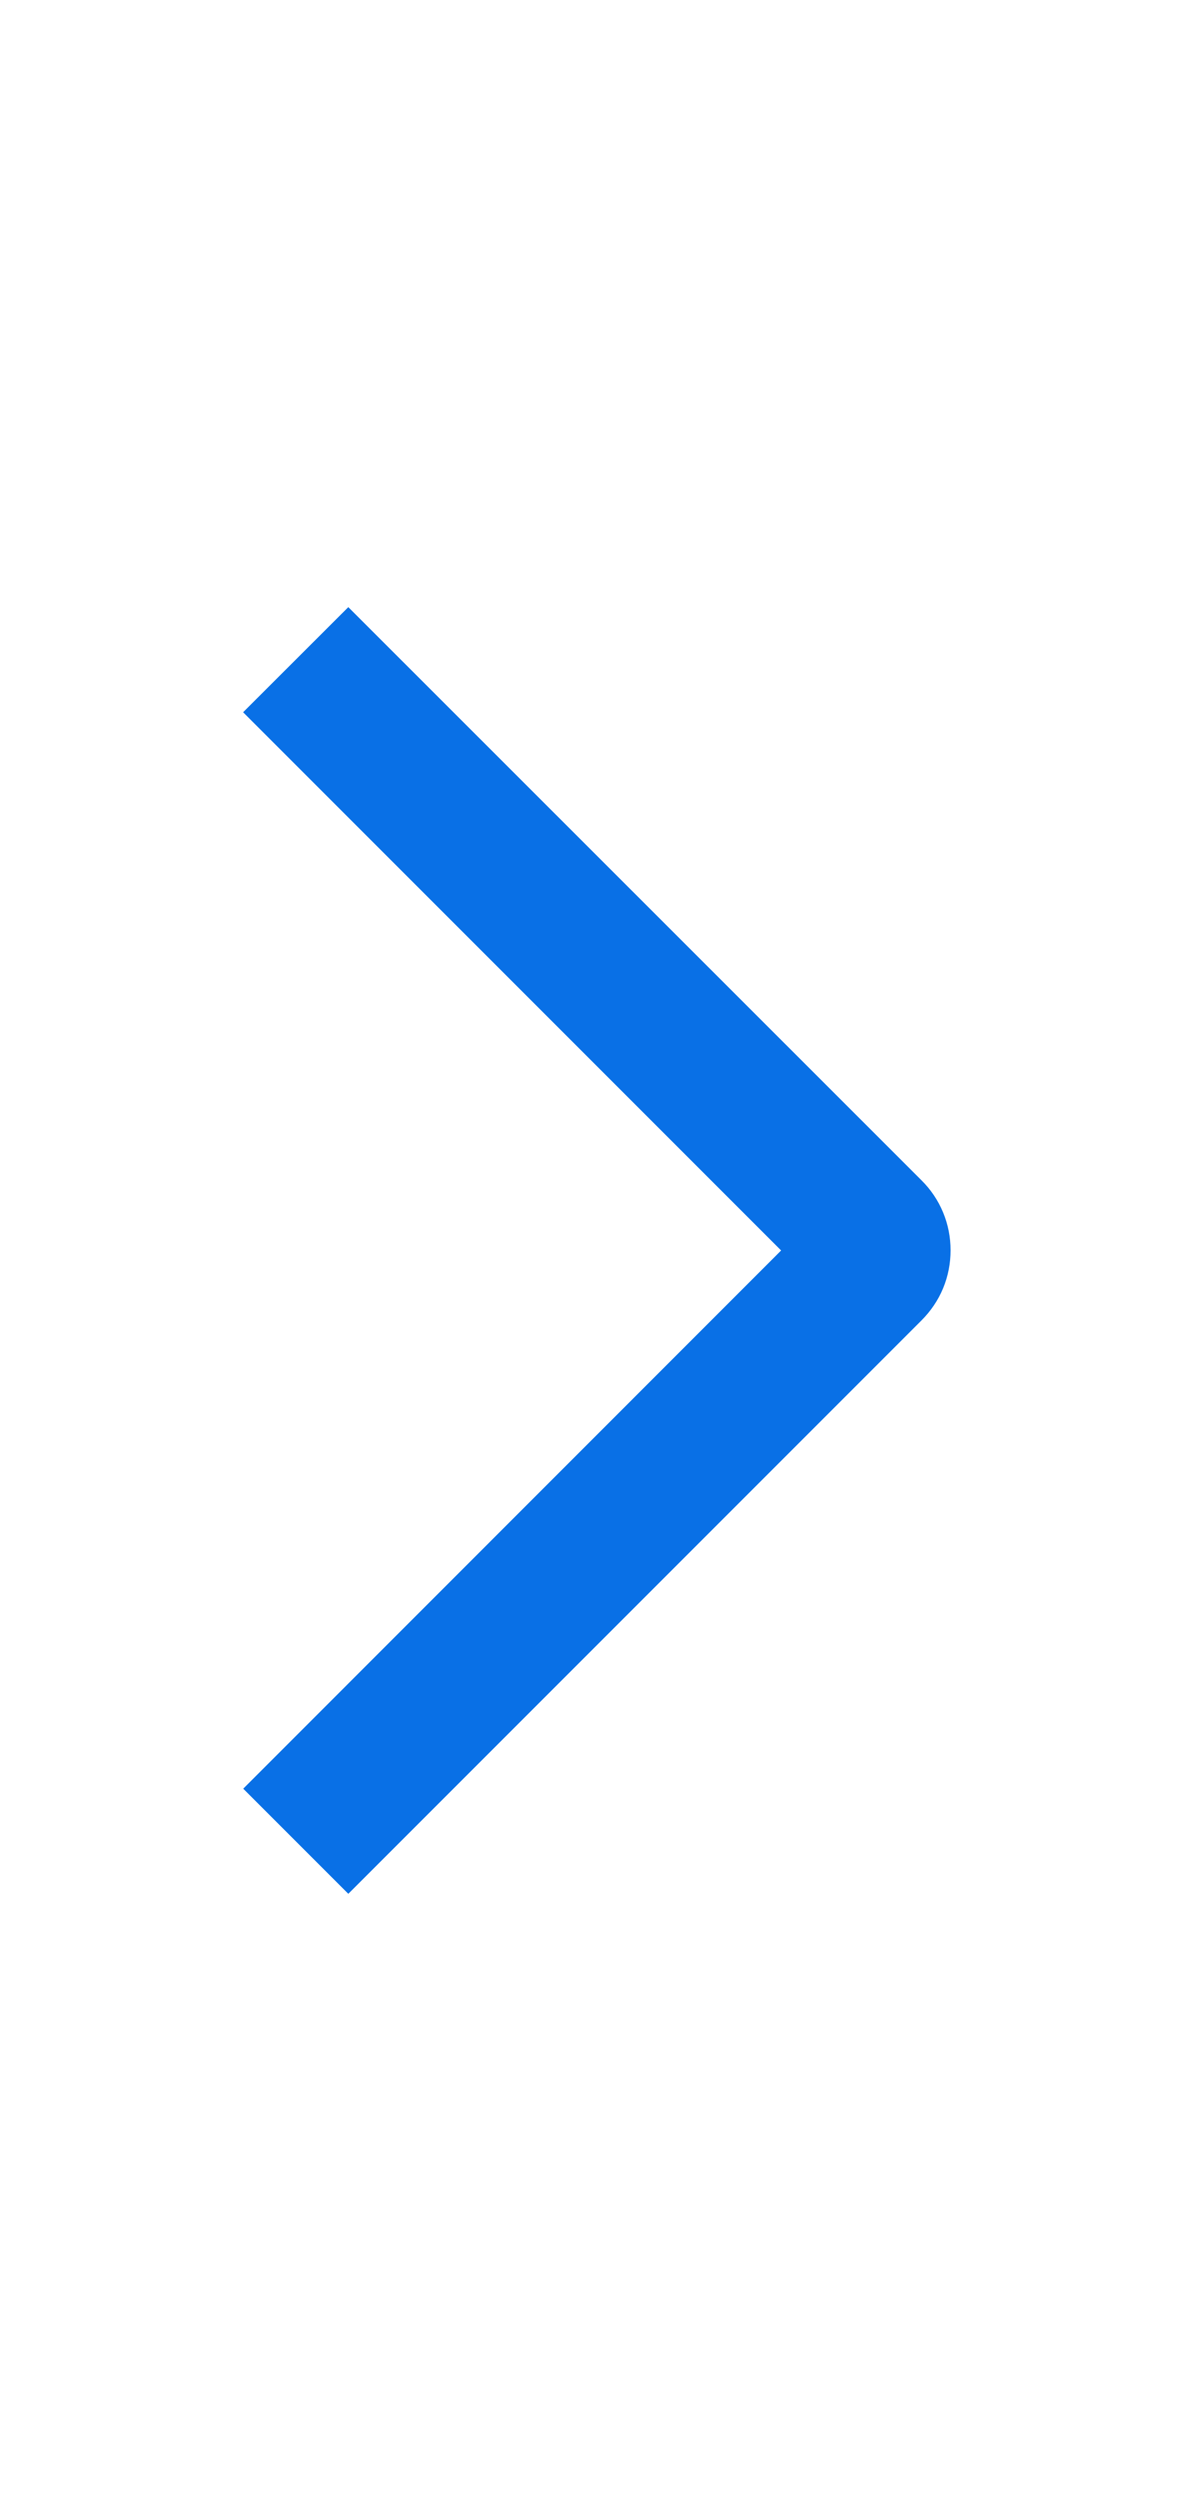 <svg width="10" height="21" viewBox="0 0 10 21" fill="none" xmlns="http://www.w3.org/2000/svg">
<g id="Arrow">
<path id="Vector" d="M2.043 5.983L2.927 5.1L7.743 9.914C7.821 9.991 7.883 10.083 7.925 10.184C7.967 10.285 7.988 10.393 7.988 10.503C7.988 10.612 7.967 10.721 7.925 10.822C7.883 10.923 7.821 11.014 7.743 11.092L2.927 15.908L2.044 15.025L6.564 10.504L2.043 5.983Z" fill="#0970E6"/>
</g>
</svg>
